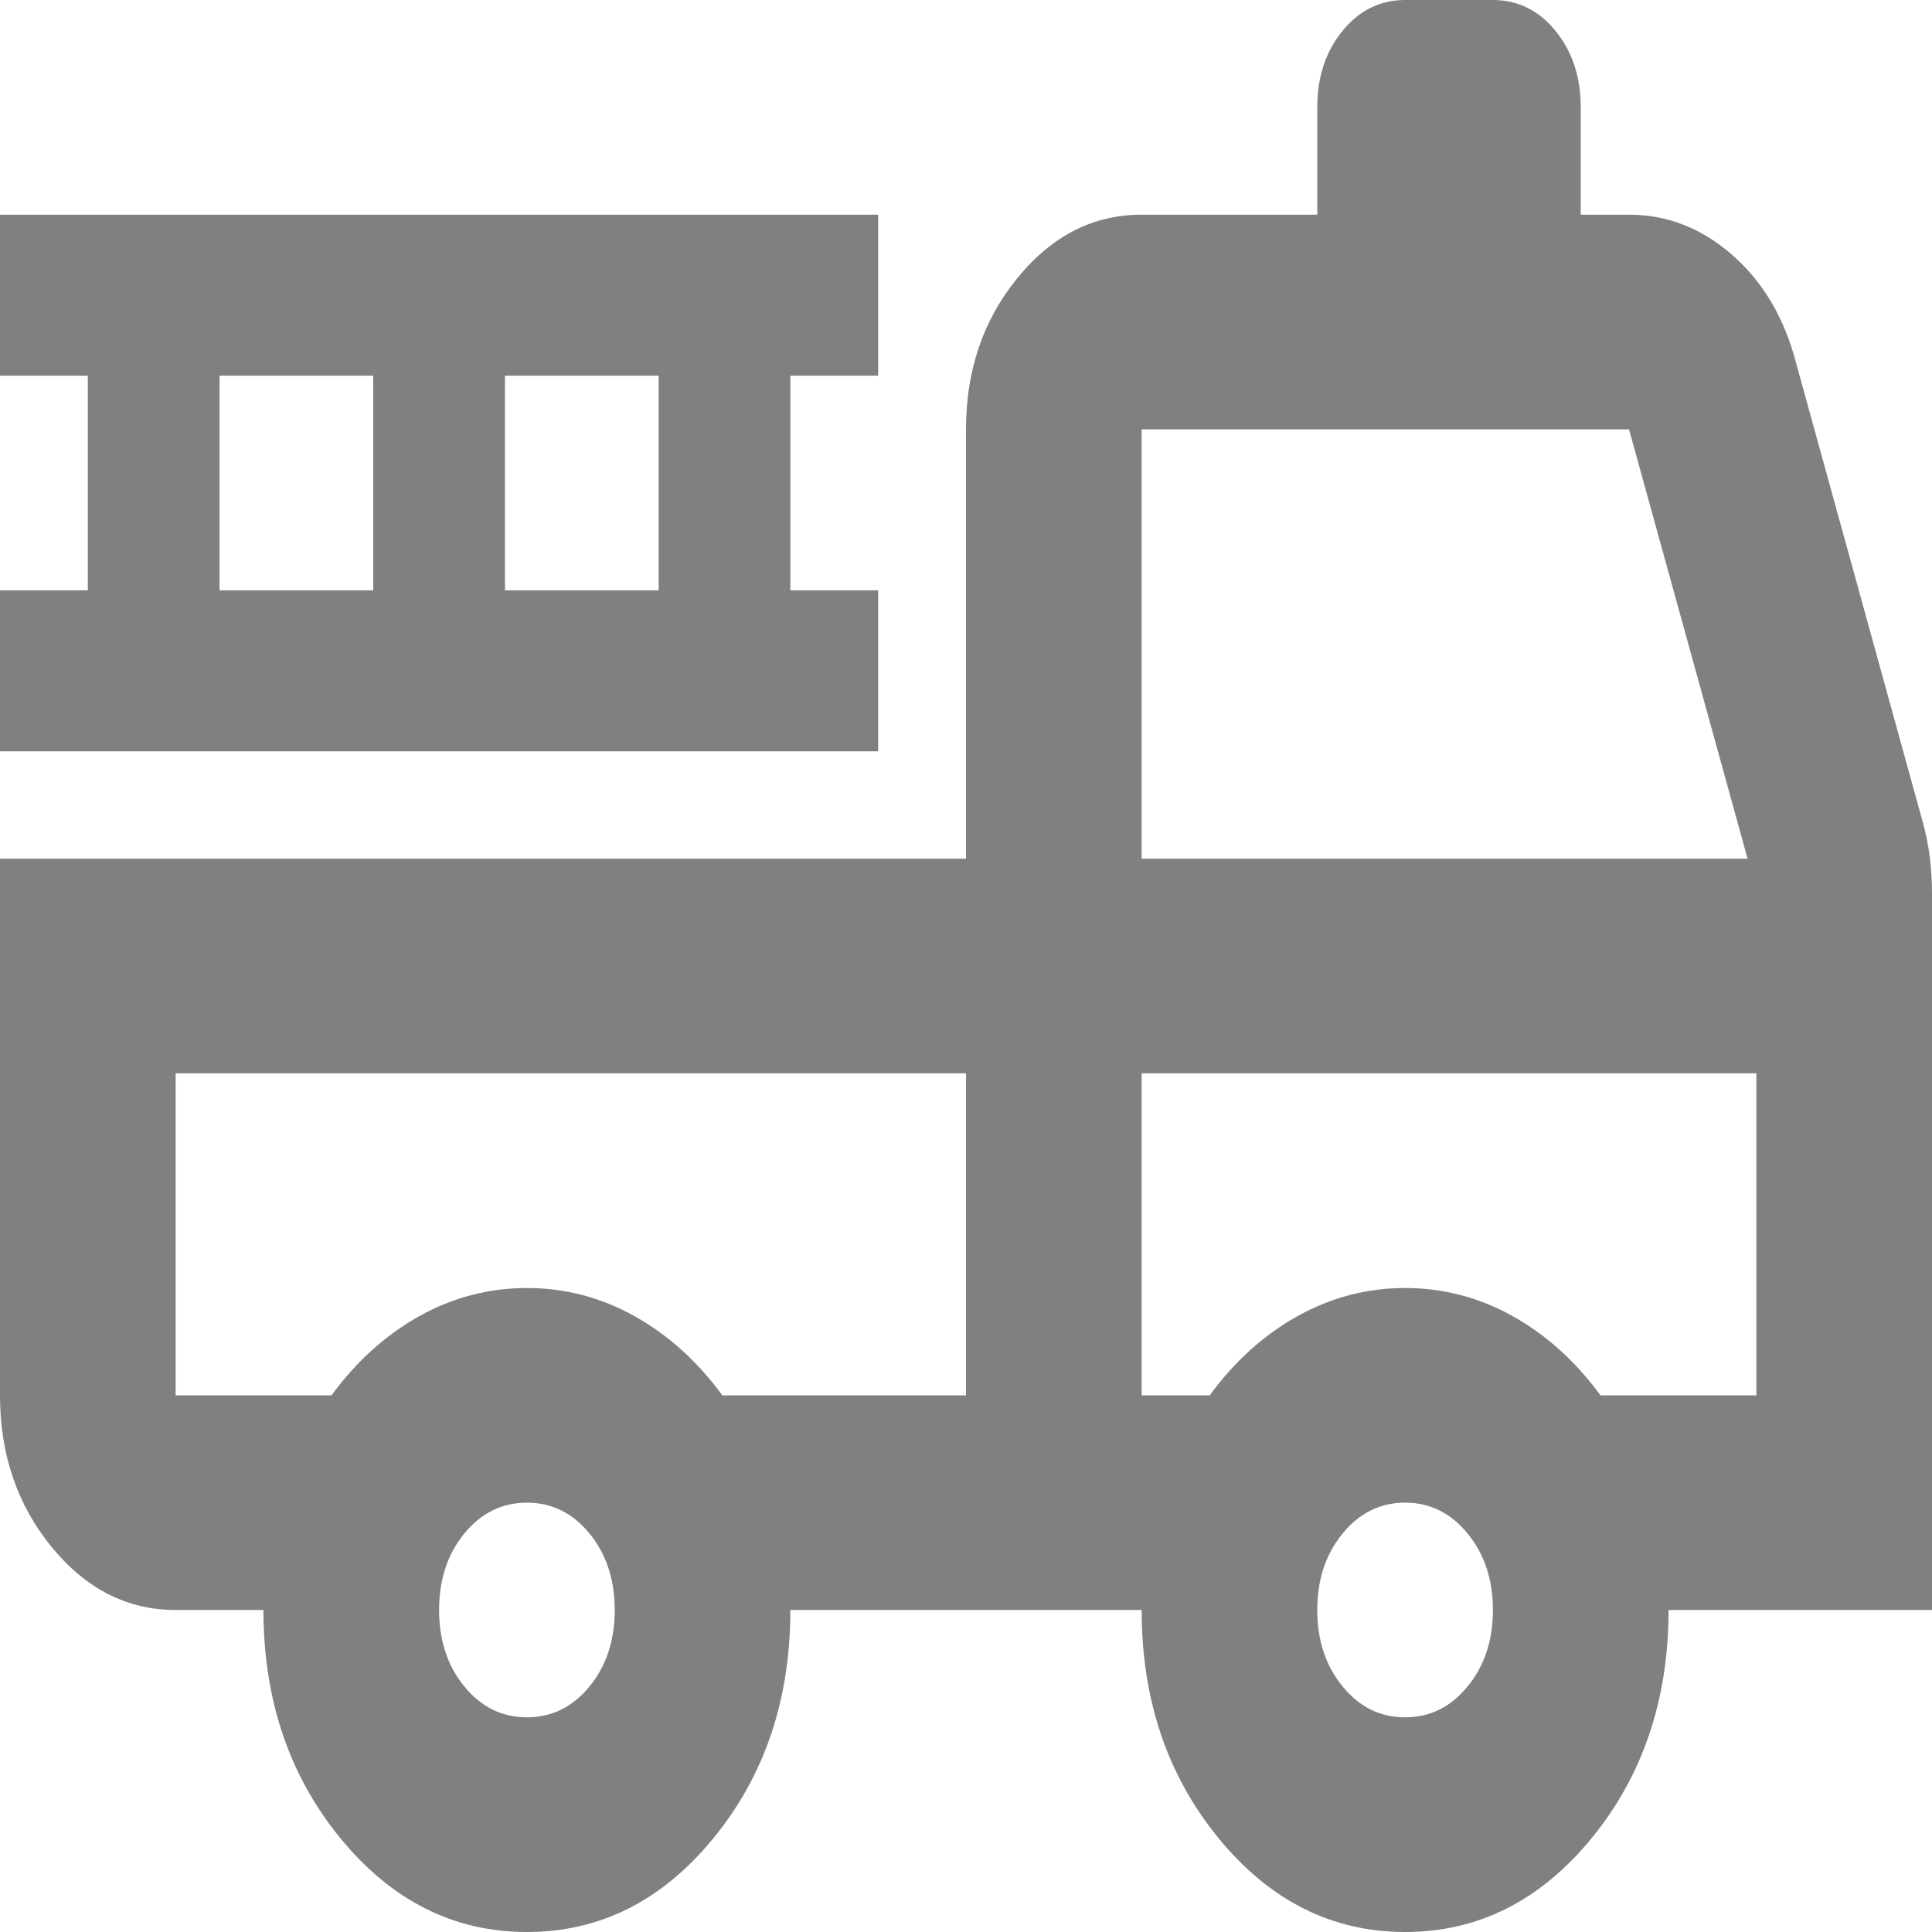 <svg width="70" height="70" viewBox="0 0 70 70" fill="none" xmlns="http://www.w3.org/2000/svg">
<path d="M19.091 70C16.439 70 14.186 68.866 12.329 66.597C10.473 64.329 9.545 61.574 9.545 58.333H6.364C4.614 58.333 3.116 57.572 1.871 56.051C0.624 54.526 0 52.694 0 50.556V31.111H35V15.556C35 13.417 35.624 11.586 36.871 10.064C38.116 8.54 39.614 7.778 41.364 7.778H47.727V3.889C47.727 2.787 48.033 1.863 48.644 1.116C49.252 0.372 50.008 0 50.909 0H54.091C54.992 0 55.748 0.372 56.356 1.116C56.967 1.863 57.273 2.787 57.273 3.889V7.778H59.023C60.401 7.778 61.648 8.264 62.761 9.236C63.875 10.208 64.644 11.505 65.068 13.125L69.682 29.847C69.788 30.236 69.867 30.641 69.921 31.061C69.974 31.483 70 31.921 70 32.375V58.333H60.455C60.455 61.574 59.526 64.329 57.67 66.597C55.814 68.866 53.561 70 50.909 70C48.258 70 46.004 68.866 44.148 66.597C42.292 64.329 41.364 61.574 41.364 58.333H28.636C28.636 61.574 27.708 64.329 25.852 66.597C23.996 68.866 21.742 70 19.091 70ZM19.091 62.222C19.992 62.222 20.749 61.849 21.36 61.102C21.968 60.358 22.273 59.435 22.273 58.333C22.273 57.231 21.968 56.309 21.36 55.564C20.749 54.818 19.992 54.444 19.091 54.444C18.189 54.444 17.433 54.818 16.822 55.564C16.213 56.309 15.909 57.231 15.909 58.333C15.909 59.435 16.213 60.358 16.822 61.102C17.433 61.849 18.189 62.222 19.091 62.222ZM50.909 62.222C51.811 62.222 52.566 61.849 53.175 61.102C53.785 60.358 54.091 59.435 54.091 58.333C54.091 57.231 53.785 56.309 53.175 55.564C52.566 54.818 51.811 54.444 50.909 54.444C50.008 54.444 49.252 54.818 48.644 55.564C48.033 56.309 47.727 57.231 47.727 58.333C47.727 59.435 48.033 60.358 48.644 61.102C49.252 61.849 50.008 62.222 50.909 62.222ZM6.364 38.889V50.556H12.011C12.913 49.324 13.973 48.367 15.193 47.686C16.413 47.006 17.712 46.667 19.091 46.667C20.47 46.667 21.769 47.006 22.989 47.686C24.208 48.367 25.269 49.324 26.171 50.556H35V38.889H6.364ZM41.364 50.556H43.83C44.731 49.324 45.792 48.367 47.011 47.686C48.231 47.006 49.53 46.667 50.909 46.667C52.288 46.667 53.587 47.006 54.807 47.686C56.026 48.367 57.087 49.324 57.989 50.556H63.636V38.889H41.364V50.556ZM41.364 31.111H63.318L59.023 15.556H41.364V31.111ZM0 27.222V21.389H3.182V13.611H0V7.778H31.818V13.611H28.636V21.389H31.818V27.222H0ZM7.955 21.389H13.523V13.611H7.955V21.389ZM18.296 21.389H23.864V13.611H18.296V21.389Z" fill="#808080"/>
</svg>
